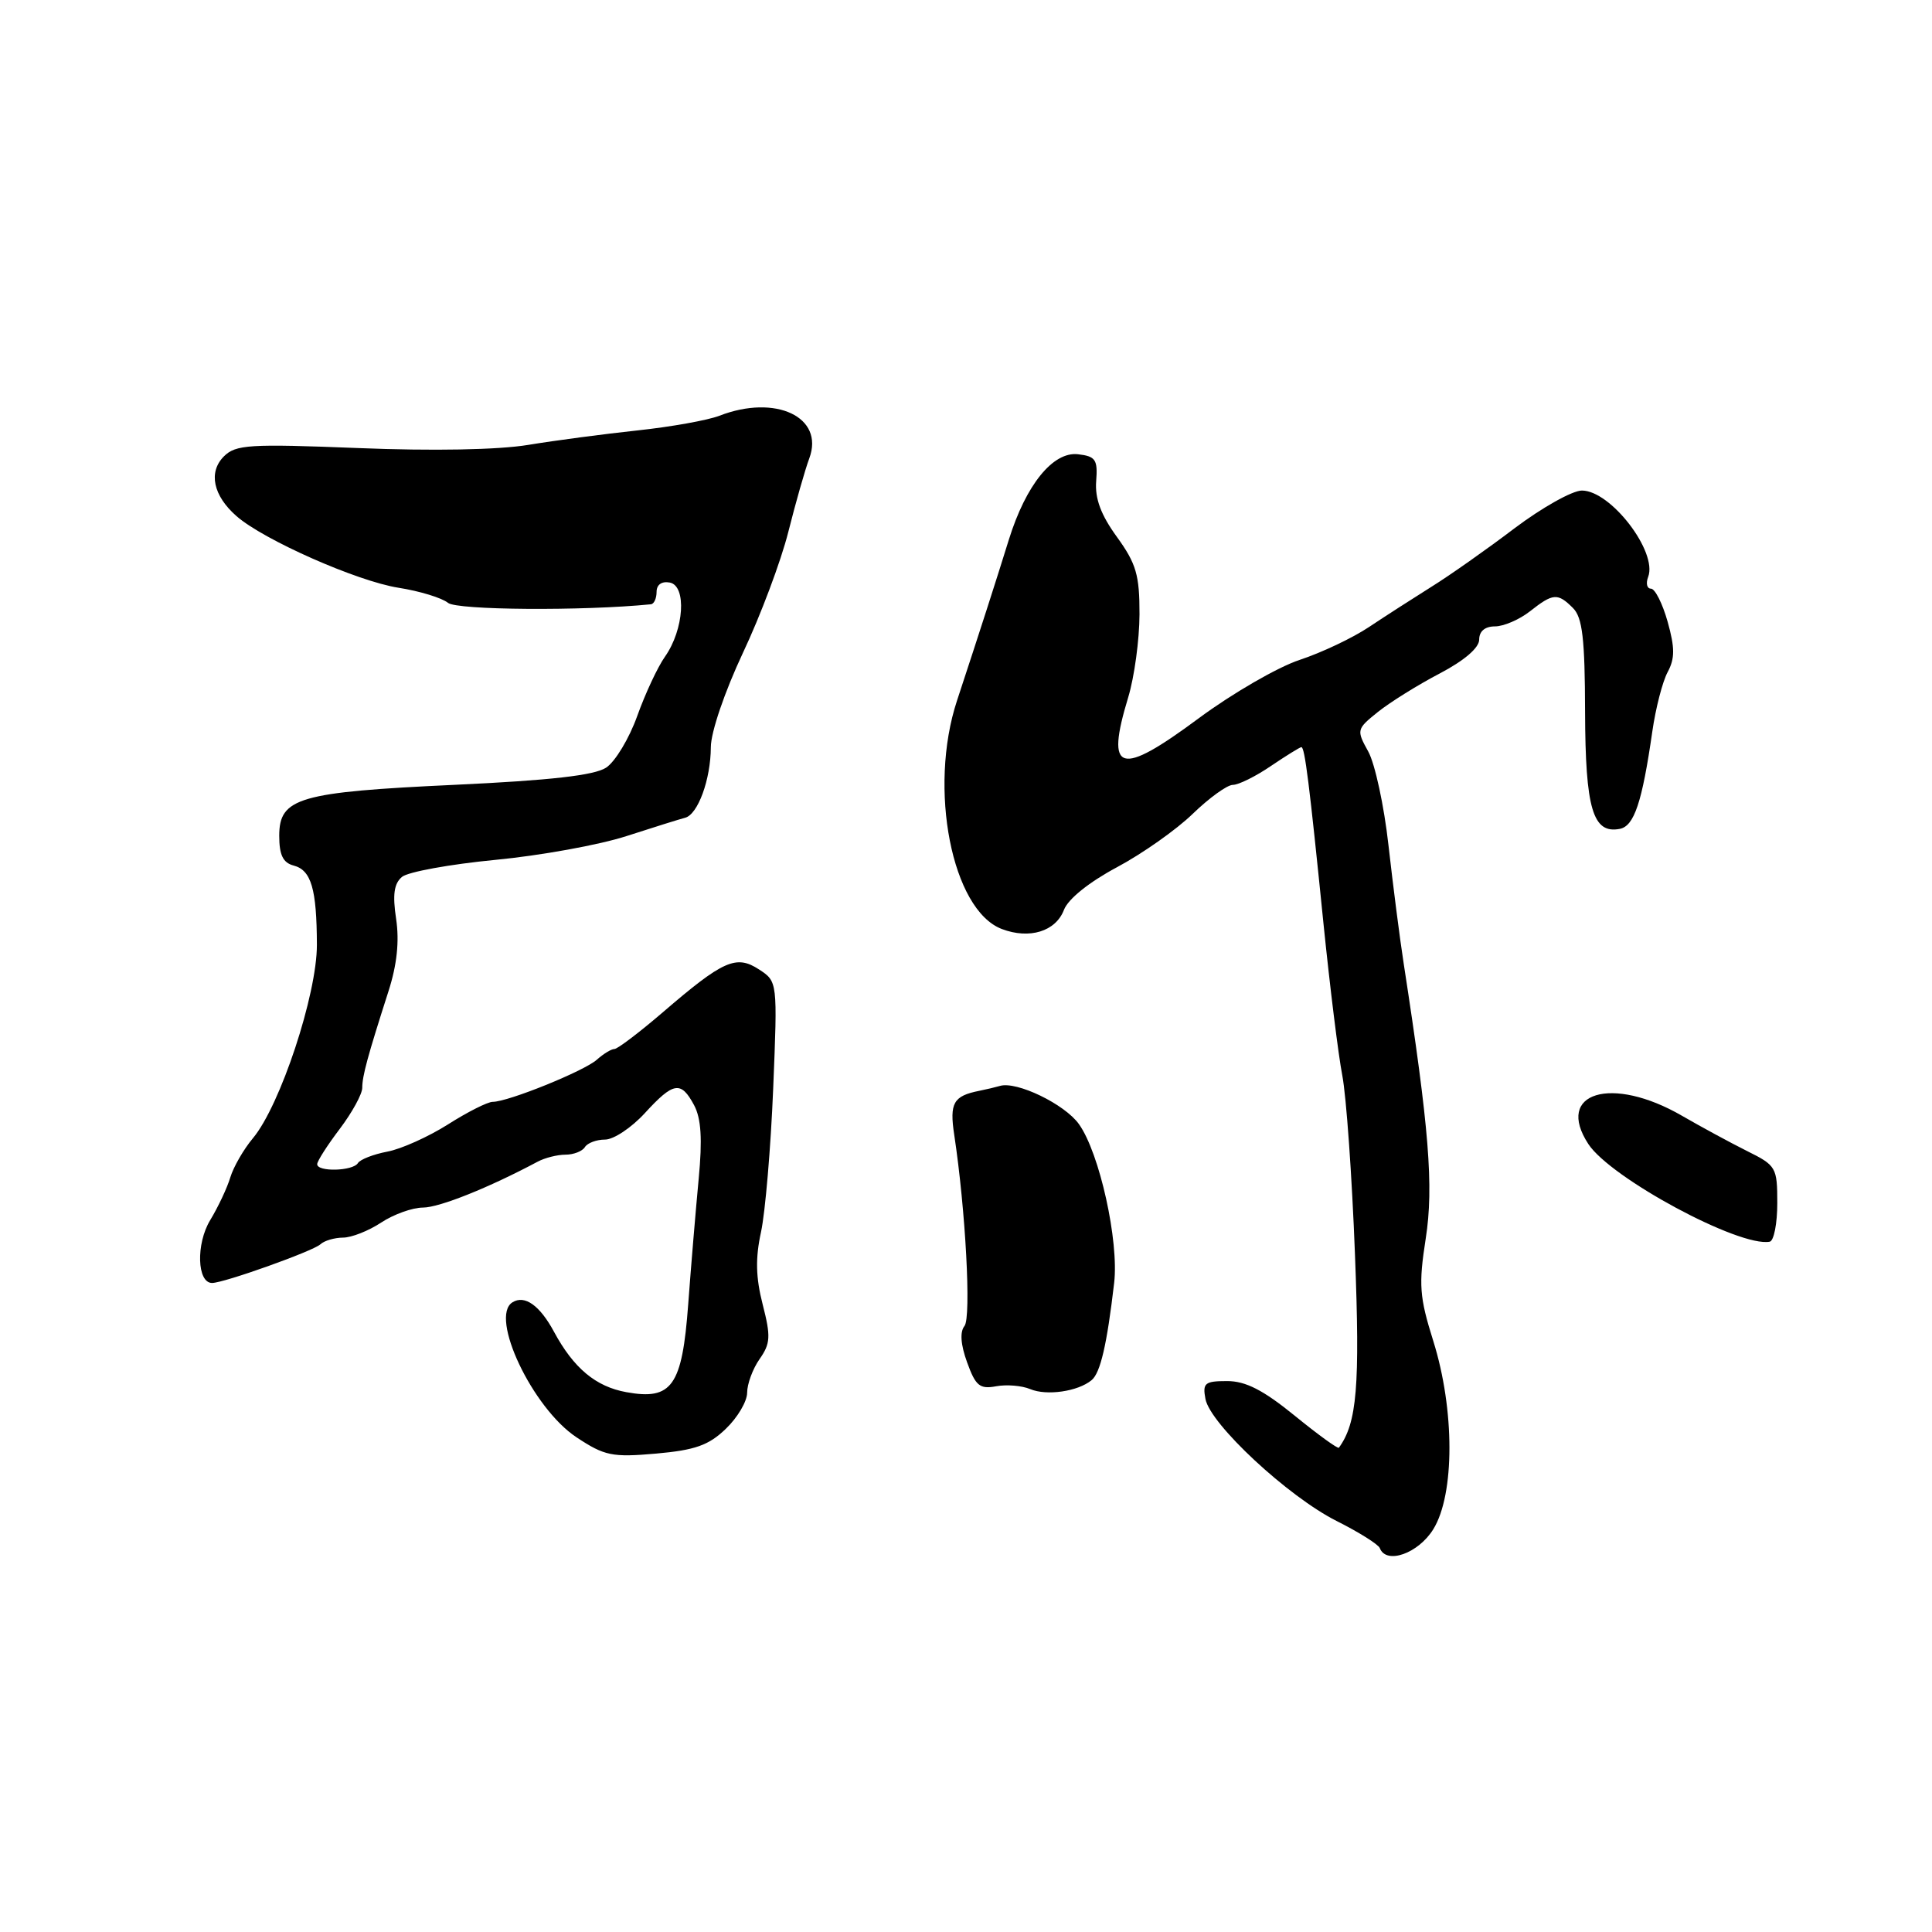 <?xml version="1.0" encoding="UTF-8" standalone="no"?>
<!DOCTYPE svg PUBLIC "-//W3C//DTD SVG 1.1//EN" "http://www.w3.org/Graphics/SVG/1.1/DTD/svg11.dtd" >
<svg xmlns="http://www.w3.org/2000/svg" xmlns:xlink="http://www.w3.org/1999/xlink" version="1.1" viewBox="0 0 256 256">
 <g >
 <path fill="currentColor"
d=" M 189.92 202.63 C 192.77 198.02 192.77 186.79 189.92 177.70 C 188.08 171.83 187.96 170.26 188.92 164.09 C 189.99 157.21 189.37 149.52 186.00 127.70 C 185.47 124.29 184.57 117.22 183.98 112.00 C 183.40 106.78 182.19 101.19 181.30 99.58 C 179.72 96.73 179.75 96.61 182.59 94.33 C 184.19 93.05 187.86 90.76 190.75 89.25 C 194.03 87.53 196.00 85.84 196.00 84.75 C 196.00 83.64 196.77 83.00 198.09 83.00 C 199.24 83.00 201.33 82.10 202.73 81.00 C 205.79 78.59 206.40 78.54 208.43 80.57 C 209.68 81.82 210.01 84.61 210.03 94.32 C 210.07 107.18 211.06 110.52 214.63 109.83 C 216.54 109.46 217.59 106.31 218.94 96.93 C 219.38 93.86 220.29 90.32 220.97 89.06 C 221.94 87.25 221.94 85.85 220.97 82.38 C 220.29 79.97 219.30 78.00 218.76 78.00 C 218.23 78.00 218.06 77.30 218.39 76.44 C 219.66 73.12 213.43 65.00 209.61 65.00 C 208.34 65.00 204.32 67.26 200.67 70.01 C 197.03 72.77 192.08 76.26 189.66 77.76 C 187.25 79.27 183.52 81.67 181.39 83.09 C 179.25 84.52 175.12 86.48 172.21 87.44 C 169.30 88.40 163.29 91.88 158.86 95.16 C 148.32 102.98 146.45 102.43 149.49 92.41 C 150.31 89.71 150.98 84.76 150.99 81.40 C 151.00 76.20 150.56 74.69 148.00 71.15 C 145.87 68.22 145.07 66.06 145.25 63.75 C 145.47 60.90 145.17 60.46 142.84 60.19 C 139.53 59.81 135.94 64.24 133.68 71.50 C 131.94 77.11 129.89 83.48 126.81 92.83 C 122.97 104.48 126.13 120.58 132.75 123.10 C 136.41 124.49 139.89 123.42 140.98 120.56 C 141.53 119.12 144.29 116.90 147.99 114.92 C 151.35 113.13 155.88 109.94 158.05 107.83 C 160.22 105.73 162.61 104.00 163.36 104.00 C 164.11 104.00 166.38 102.88 168.40 101.50 C 170.43 100.13 172.25 99.00 172.44 99.00 C 172.89 99.00 173.49 103.75 175.38 122.50 C 176.22 130.75 177.33 139.75 177.86 142.50 C 178.39 145.25 179.15 155.93 179.54 166.22 C 180.22 183.72 179.81 188.54 177.41 191.83 C 177.28 192.01 174.64 190.10 171.55 187.58 C 167.38 184.19 165.06 183.00 162.60 183.00 C 159.64 183.00 159.33 183.26 159.73 185.38 C 160.37 188.72 170.67 198.30 177.11 201.54 C 180.08 203.03 182.65 204.65 182.83 205.13 C 183.68 207.35 187.93 205.85 189.92 202.63 Z  M 96.17 189.33 C 97.73 187.84 99.00 185.69 99.00 184.54 C 99.00 183.39 99.74 181.38 100.65 180.08 C 102.09 178.03 102.15 177.09 101.06 172.85 C 100.14 169.27 100.08 166.71 100.84 163.24 C 101.40 160.63 102.13 152.10 102.45 144.28 C 103.03 130.06 103.03 130.06 100.58 128.46 C 97.55 126.48 95.84 127.24 87.83 134.13 C 84.71 136.81 81.82 139.00 81.41 139.00 C 81.00 139.00 79.95 139.64 79.08 140.42 C 77.40 141.92 67.33 146.00 65.28 146.00 C 64.62 146.00 61.95 147.34 59.36 148.99 C 56.77 150.63 53.15 152.26 51.31 152.60 C 49.48 152.95 47.73 153.63 47.43 154.11 C 46.77 155.19 41.99 155.31 42.03 154.25 C 42.04 153.84 43.39 151.73 45.03 149.57 C 46.66 147.41 48.00 144.97 48.00 144.14 C 48.00 142.58 48.71 139.97 51.48 131.33 C 52.60 127.84 52.93 124.73 52.49 121.77 C 52.00 118.54 52.21 117.07 53.27 116.19 C 54.06 115.53 59.61 114.52 65.61 113.94 C 71.60 113.37 79.42 111.95 83.00 110.79 C 86.58 109.63 90.07 108.54 90.77 108.36 C 92.47 107.94 94.17 103.29 94.19 99.01 C 94.19 97.02 96.02 91.67 98.44 86.51 C 100.78 81.56 103.48 74.35 104.45 70.50 C 105.42 66.65 106.67 62.25 107.24 60.72 C 109.26 55.26 102.78 52.20 95.32 55.09 C 93.77 55.69 88.90 56.56 84.50 57.03 C 80.10 57.50 73.58 58.36 70.00 58.95 C 65.99 59.61 57.35 59.77 47.46 59.37 C 33.02 58.80 31.24 58.91 29.67 60.47 C 27.58 62.56 28.24 65.68 31.34 68.39 C 34.91 71.53 47.33 77.02 52.80 77.88 C 55.62 78.32 58.57 79.23 59.36 79.88 C 60.52 80.85 77.23 80.97 86.25 80.07 C 86.66 80.03 87.00 79.29 87.00 78.43 C 87.00 77.47 87.68 76.99 88.75 77.19 C 91.01 77.63 90.64 83.42 88.12 87.00 C 87.14 88.38 85.49 91.93 84.43 94.89 C 83.37 97.85 81.52 100.93 80.31 101.72 C 78.75 102.74 72.94 103.40 60.31 103.99 C 39.60 104.95 37.00 105.71 37.00 110.75 C 37.00 113.29 37.50 114.32 38.91 114.69 C 41.24 115.30 41.97 117.78 41.99 125.20 C 42.00 131.77 37.14 146.48 33.52 150.81 C 32.28 152.29 30.94 154.62 30.52 156.00 C 30.11 157.38 28.91 159.93 27.85 161.68 C 25.95 164.82 26.11 170.00 28.10 170.00 C 29.67 170.00 41.46 165.79 42.45 164.88 C 42.97 164.39 44.32 164.00 45.45 163.99 C 46.58 163.99 48.85 163.09 50.50 162.00 C 52.15 160.91 54.65 160.01 56.05 160.01 C 58.23 160.00 64.75 157.39 71.24 153.93 C 72.19 153.42 73.85 153.00 74.93 153.00 C 76.00 153.00 77.16 152.55 77.50 152.00 C 77.84 151.45 79.04 151.00 80.17 151.00 C 81.31 151.00 83.67 149.43 85.44 147.50 C 89.24 143.35 90.23 143.19 91.97 146.44 C 92.91 148.20 93.08 150.94 92.58 156.19 C 92.20 160.21 91.57 167.70 91.19 172.83 C 90.39 183.66 89.04 185.57 83.00 184.47 C 78.94 183.74 76.01 181.29 73.41 176.47 C 71.53 172.98 69.53 171.55 67.91 172.56 C 64.81 174.47 70.56 186.59 76.39 190.45 C 80.11 192.91 81.11 193.12 86.92 192.61 C 92.09 192.15 93.90 191.52 96.17 189.33 Z  M 144.64 182.88 C 145.81 181.92 146.68 178.16 147.63 170.00 C 148.28 164.46 145.70 152.79 142.97 148.96 C 141.09 146.31 134.71 143.23 132.50 143.89 C 131.95 144.05 130.71 144.35 129.75 144.54 C 126.33 145.22 125.80 146.15 126.44 150.37 C 127.95 160.31 128.71 174.56 127.80 175.70 C 127.17 176.48 127.29 178.17 128.15 180.53 C 129.27 183.63 129.82 184.09 131.98 183.69 C 133.37 183.43 135.40 183.60 136.50 184.06 C 138.69 184.98 142.83 184.38 144.64 182.88 Z  M 235.50 159.42 C 235.50 154.68 235.35 154.43 231.50 152.52 C 229.30 151.42 225.42 149.32 222.88 147.85 C 213.56 142.45 205.98 144.74 210.47 151.60 C 213.44 156.12 230.49 165.30 234.50 164.53 C 235.05 164.42 235.50 162.12 235.50 159.42 Z "/>
</g>
</svg>